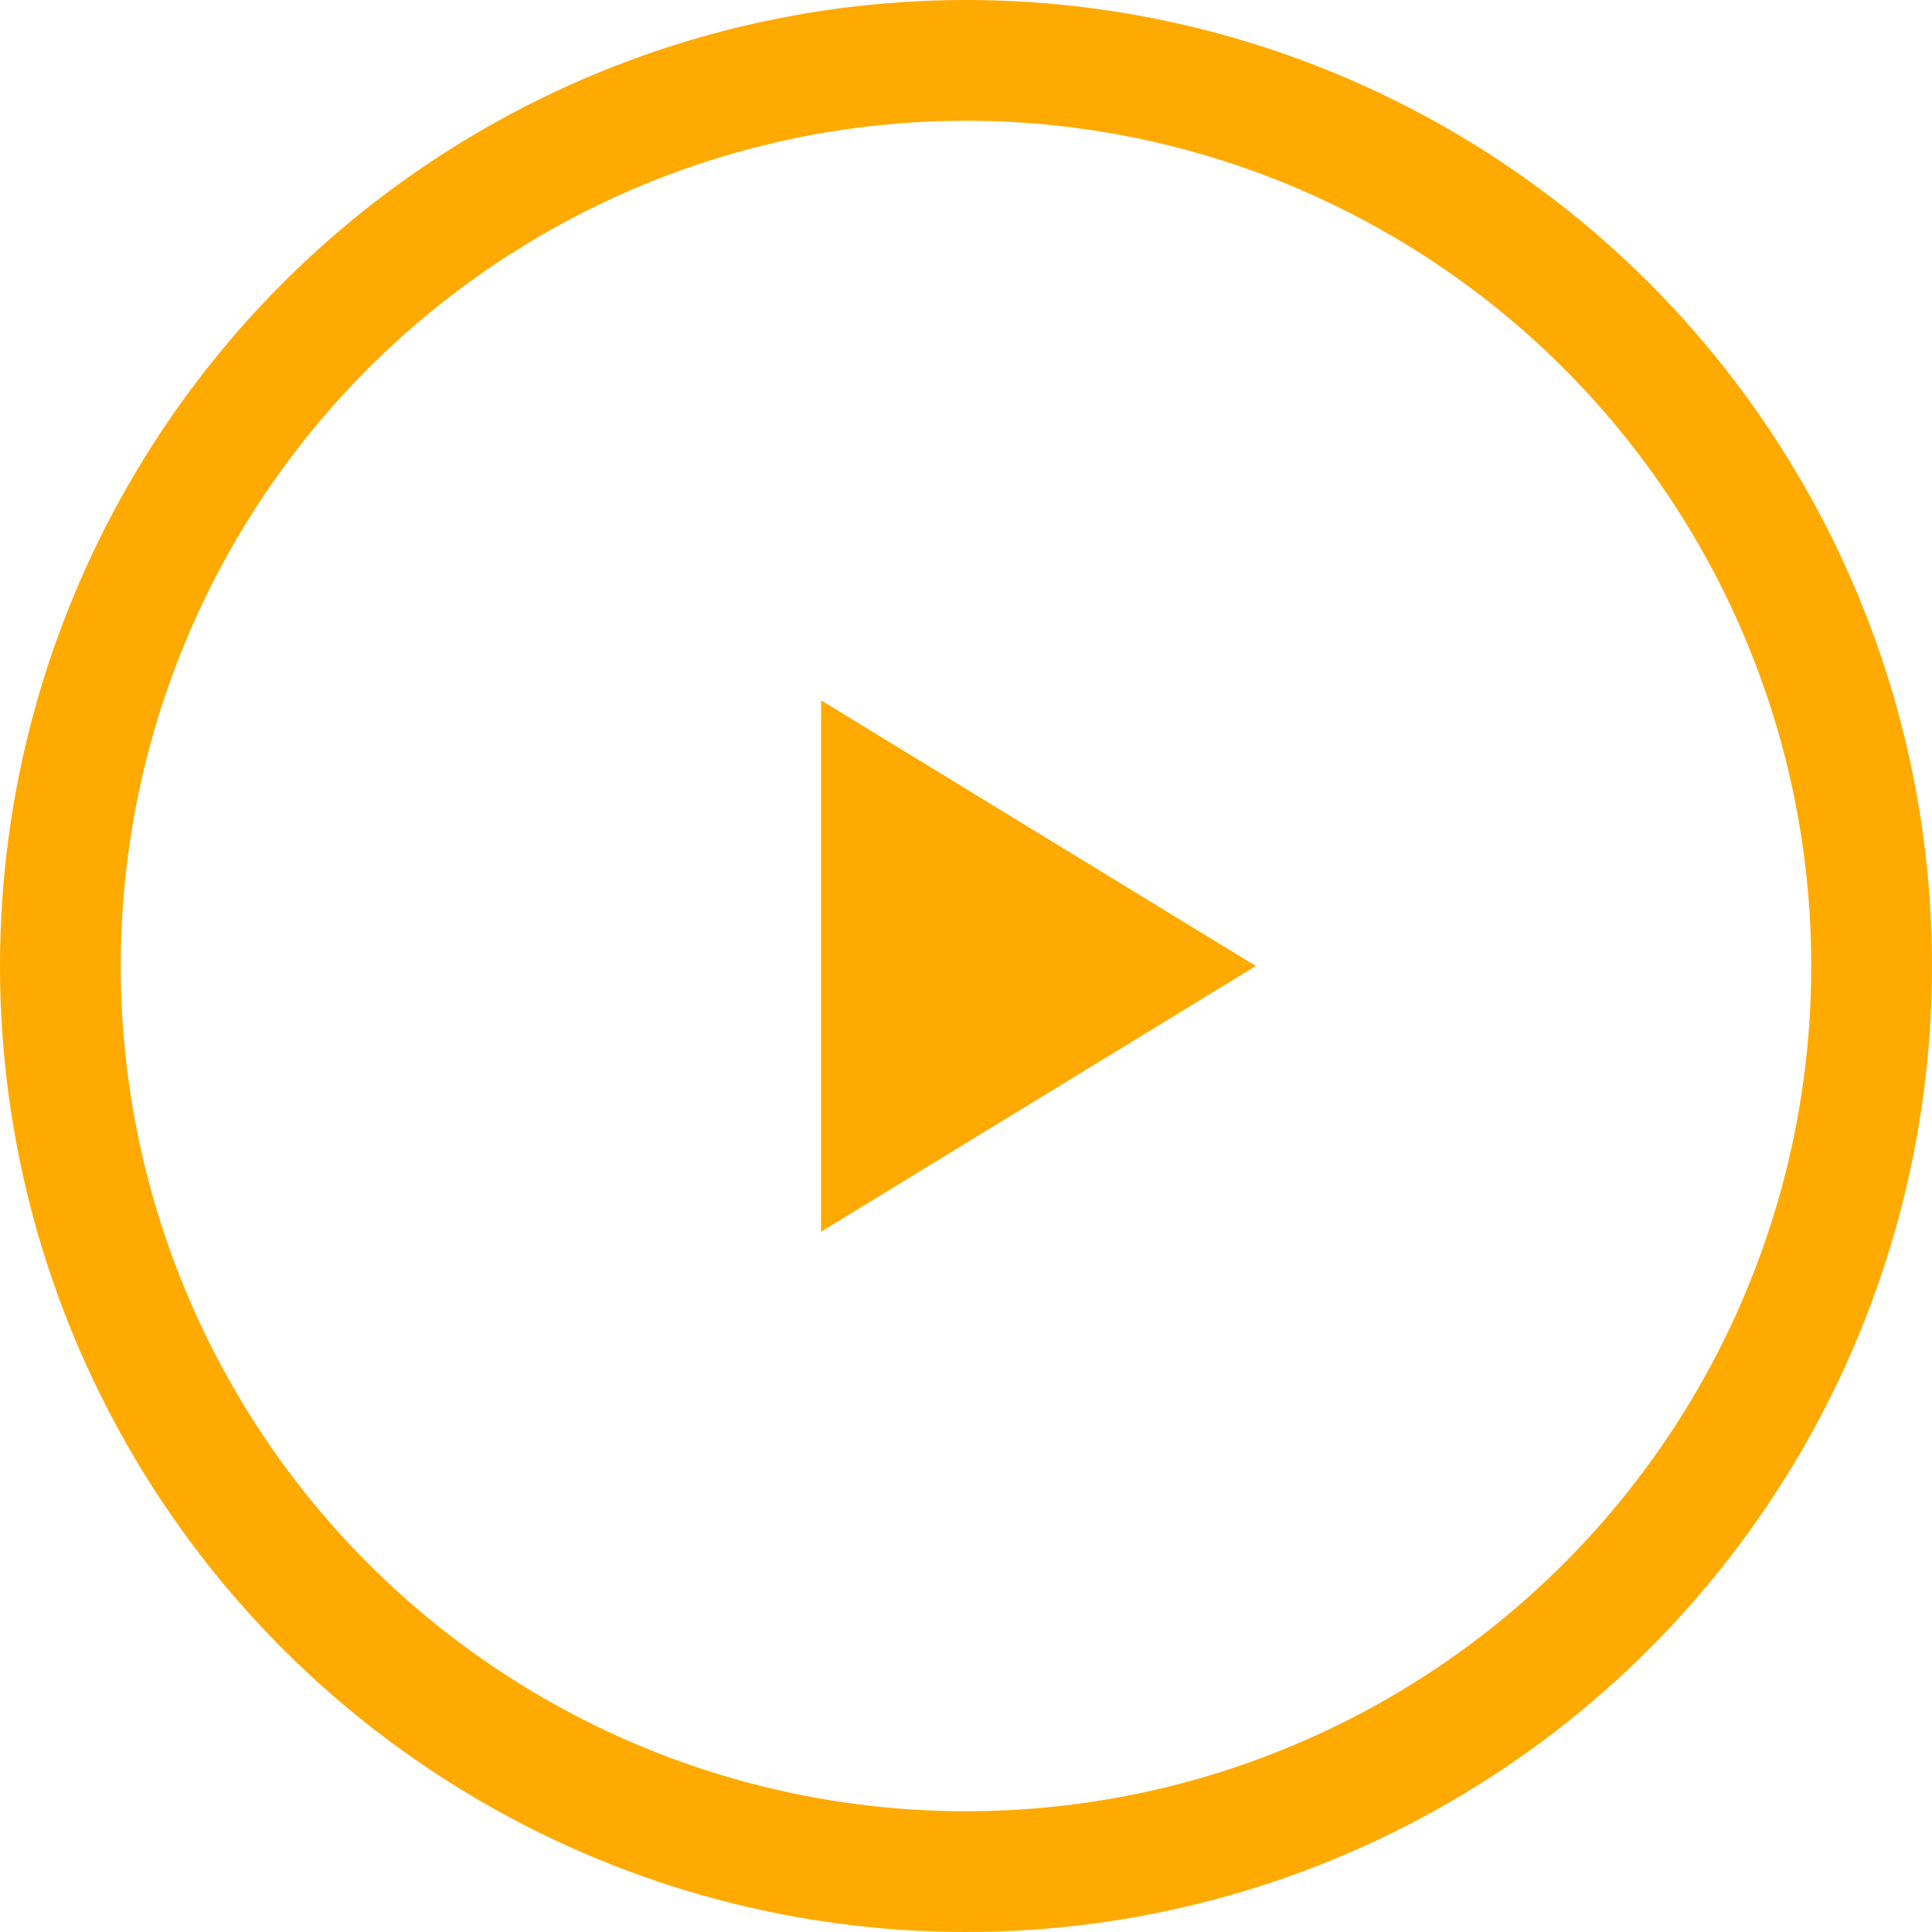 <svg xmlns="http://www.w3.org/2000/svg" width="80" height="80" viewBox="0 0 80 80">
  <g id="play_btn" transform="translate(-415.283 -4885.283)">
    <path id="패스_13" data-name="패스 13" d="M449.283,4914.283l18,11-18,11" fill="#fa0"/>
    <g id="타원_1" data-name="타원 1" transform="translate(415.283 4885.283)" fill="none" stroke="#fa0" stroke-miterlimit="10" stroke-width="5">
      <circle cx="40" cy="40" r="40" stroke="none"/>
      <circle cx="40" cy="40" r="37.5" fill="none"/>
    </g>
  </g>
</svg>
